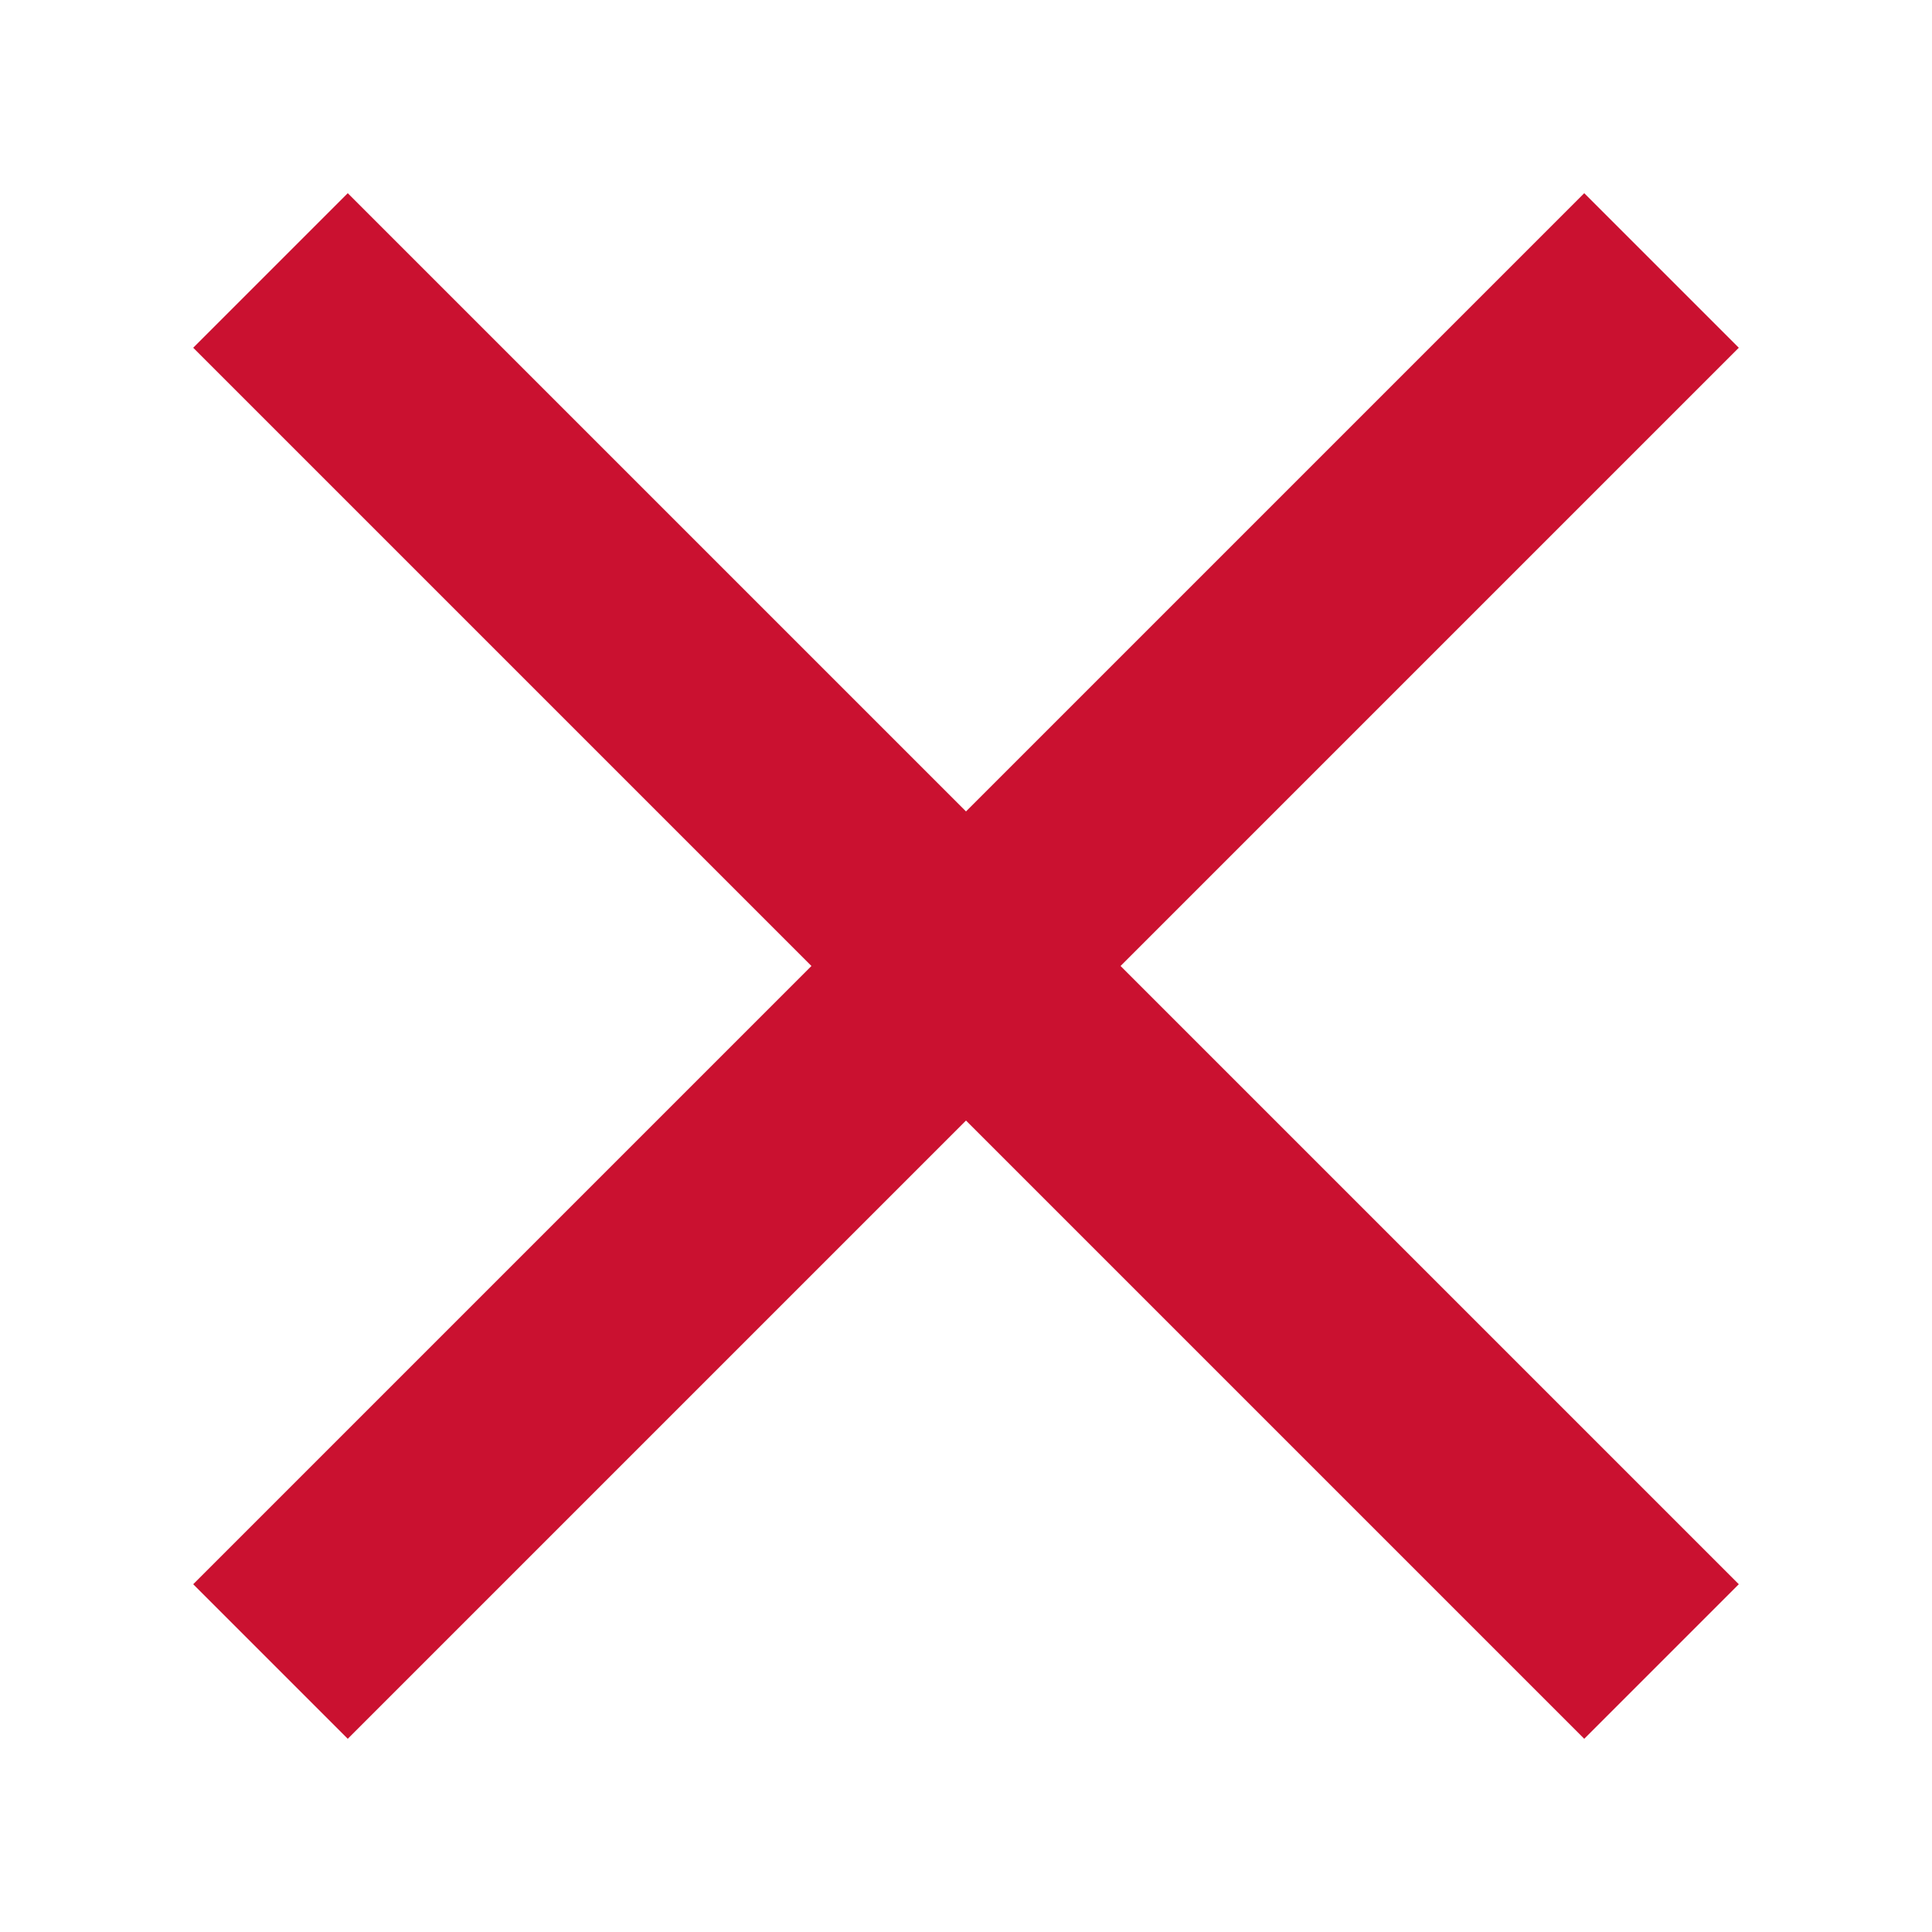 <svg width="16" height="16" viewBox="0 0 16 16" fill="none" xmlns="http://www.w3.org/2000/svg">
<path fill-rule="evenodd" clip-rule="evenodd" d="M8 9.28L13.12 14.4L14.4 13.12L9.28 8L14.4 2.88L13.12 1.6L8 6.72L2.88 1.6L1.6 2.88L6.72 8L1.6 13.12L2.88 14.4L8 9.28Z" fill="#CA1130"/>
</svg>
